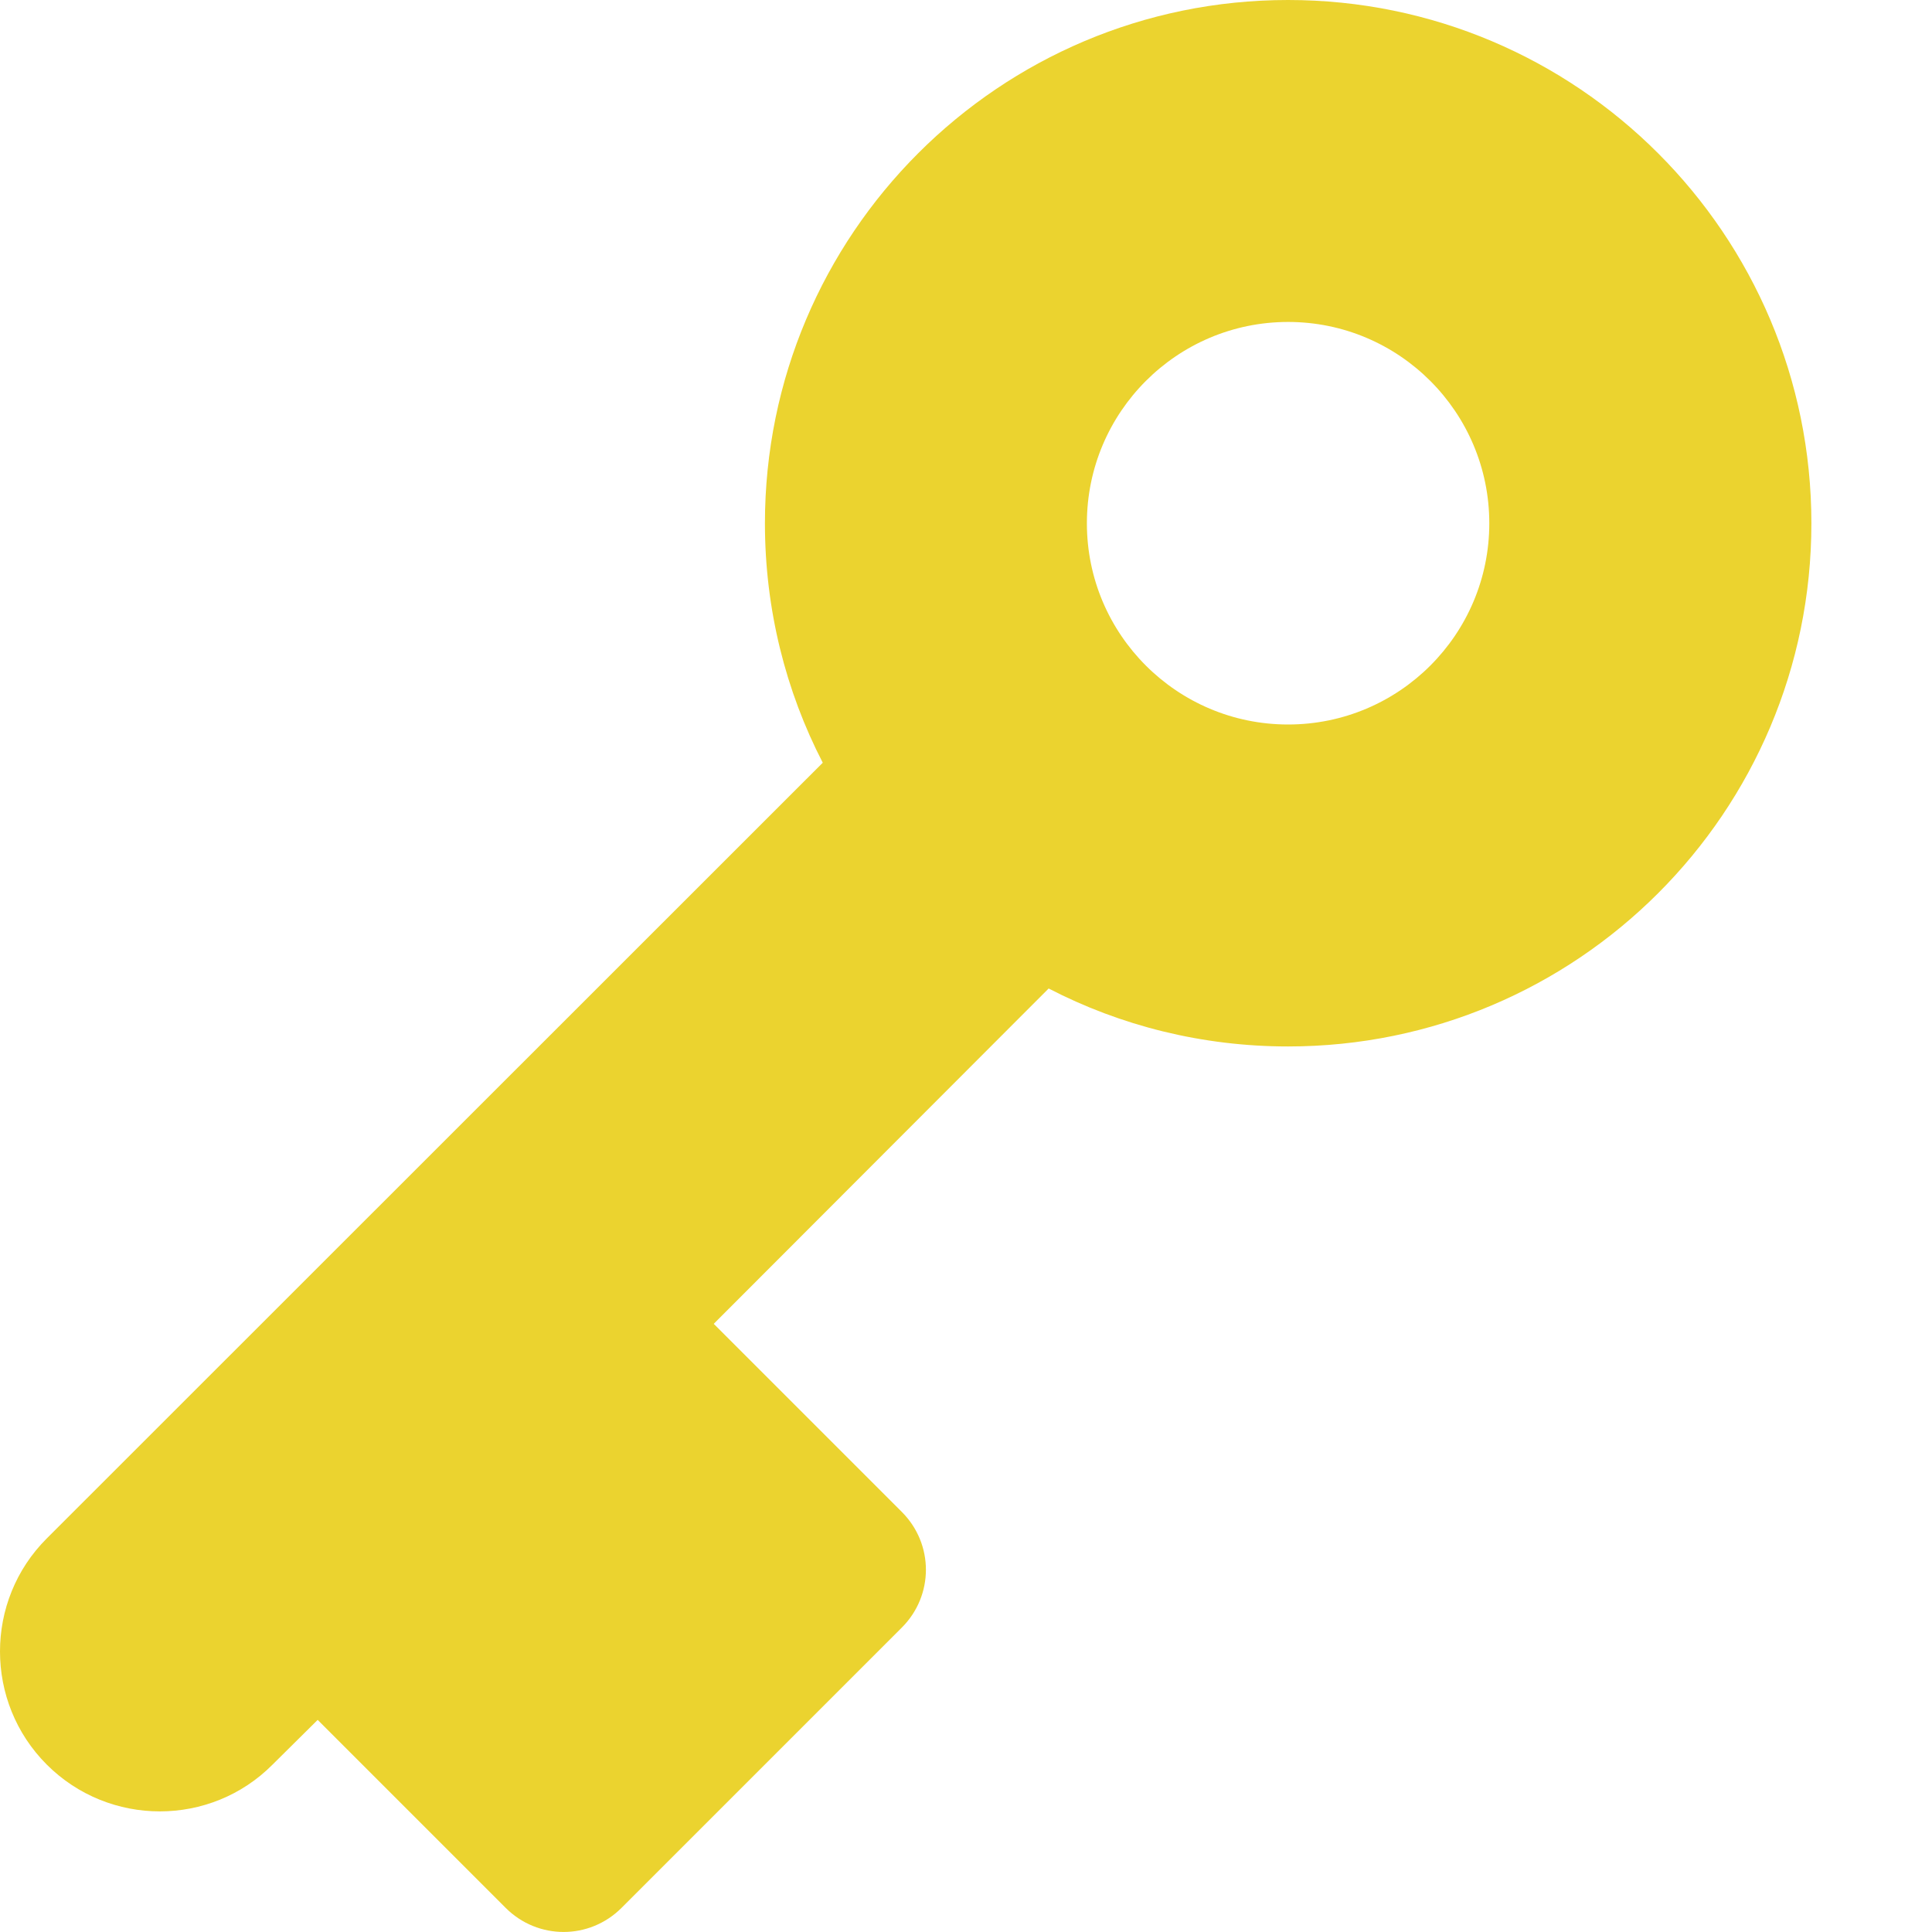 <svg width="14" height="14" viewBox="0 0 14 14" fill="none" xmlns="http://www.w3.org/2000/svg">
<path fill-rule="evenodd" clip-rule="evenodd" d="M0.339 11.148C-0.113 11.599 -0.113 12.335 0.339 12.787C0.791 13.239 1.526 13.239 1.975 12.787L2.302 12.463L3.664 13.825C3.897 14.058 4.271 14.058 4.504 13.825L6.534 11.795C6.768 11.562 6.768 11.188 6.534 10.955L5.172 9.593L7.599 7.163C8.118 7.432 8.71 7.583 9.334 7.583C11.428 7.583 13.126 5.886 13.126 3.792C13.126 1.698 11.428 0 9.334 0C7.24 0 5.543 1.698 5.543 3.792C5.543 4.416 5.694 5.008 5.962 5.527L0.339 11.148ZM7.876 3.792C7.876 2.987 8.529 2.333 9.334 2.333C10.139 2.333 10.792 2.987 10.792 3.792C10.792 4.597 10.139 5.25 9.334 5.25C8.529 5.25 7.876 4.597 7.876 3.792Z" fill="#EBD32F"/>
</svg>
